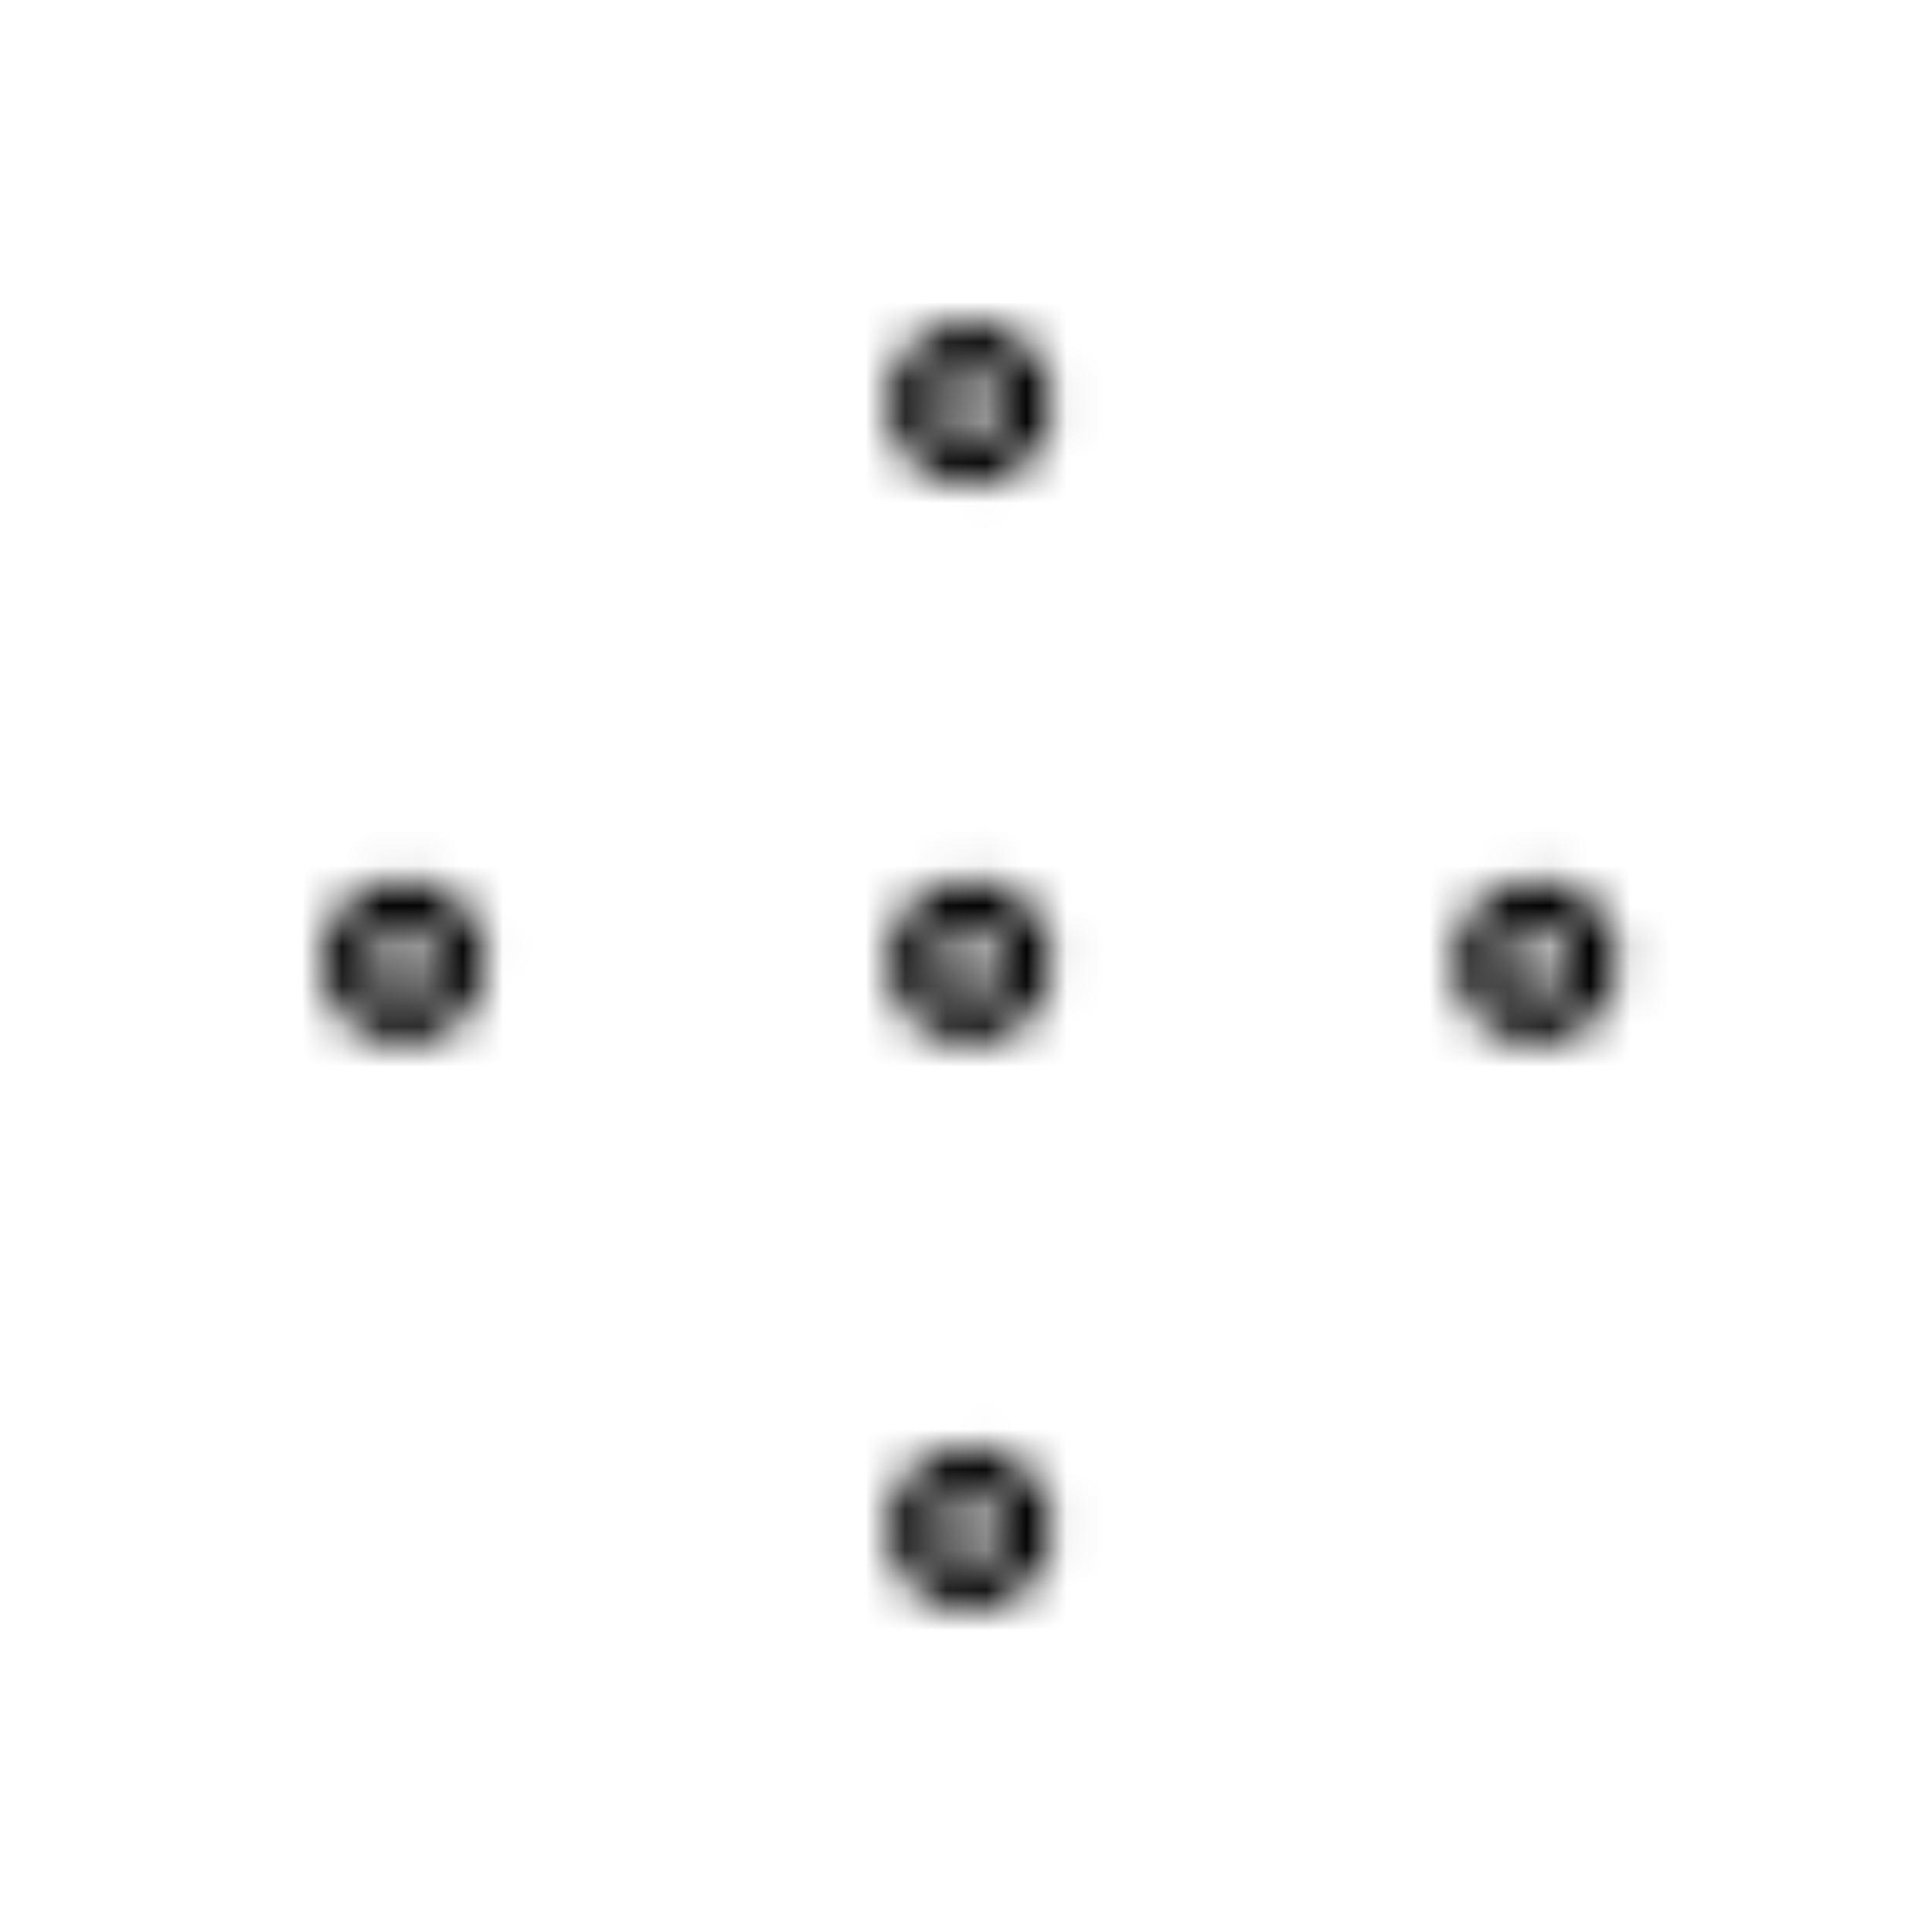 <svg viewBox="0 0 48 48" fill="none" xmlns="http://www.w3.org/2000/svg">
  <title>Acne Five Glyph</title>
  <mask id="mask0" mask-type="alpha" maskUnits="userSpaceOnUse" x="8" y="8" width="33" height="32">
    <path fill-rule="evenodd" clip-rule="evenodd" d="M24.097 12.056C22.974 12.056 22.064 11.146 22.064 10.023C22.064 8.9 22.974 8 24.097 8C25.22 8 26.129 8.91 26.129 10.023C26.129 11.136 25.21 12.056 24.097 12.056ZM24.097 9.21C23.642 9.21 23.274 9.578 23.274 10.023C23.274 10.478 23.642 10.846 24.097 10.846C24.552 10.846 24.919 10.478 24.919 10.023C24.91 9.568 24.542 9.21 24.097 9.21ZM24.097 40C22.974 40 22.064 39.09 22.064 37.967C22.064 36.844 22.974 35.944 24.097 35.944C25.22 35.944 26.129 36.854 26.129 37.967C26.129 39.081 25.21 40 24.097 40ZM24.097 37.154C23.642 37.154 23.274 37.522 23.274 37.967C23.274 38.422 23.642 38.79 24.097 38.79C24.552 38.79 24.919 38.422 24.919 37.967C24.91 37.522 24.542 37.154 24.097 37.154ZM36.138 23.893C36.138 25.016 37.038 25.926 38.161 25.926C39.274 25.926 40.194 25.007 40.194 23.893C40.194 22.78 39.274 21.871 38.161 21.871C37.048 21.871 36.138 22.771 36.138 23.893ZM37.348 23.893C37.348 23.448 37.706 23.081 38.161 23.081C38.606 23.081 38.974 23.448 38.984 23.893C38.984 24.349 38.606 24.716 38.161 24.716C37.716 24.716 37.348 24.349 37.348 23.893ZM10.033 25.926C8.91 25.926 8 25.016 8 23.893C8 22.771 8.91 21.871 10.033 21.871C11.155 21.871 12.065 22.78 12.065 23.893C12.065 25.007 11.146 25.926 10.033 25.926ZM10.033 23.081C9.578 23.081 9.21 23.448 9.21 23.893C9.21 24.349 9.578 24.716 10.033 24.716C10.488 24.716 10.855 24.349 10.855 23.893C10.846 23.448 10.478 23.081 10.033 23.081ZM22.064 23.893C22.064 25.016 22.974 25.926 24.097 25.926C25.21 25.926 26.129 25.007 26.129 23.893C26.129 22.78 25.22 21.871 24.097 21.871C22.974 21.871 22.064 22.771 22.064 23.893ZM23.274 23.893C23.274 23.448 23.642 23.081 24.097 23.081C24.542 23.081 24.91 23.448 24.919 23.893C24.919 24.349 24.552 24.716 24.097 24.716C23.642 24.716 23.274 24.349 23.274 23.893Z" fill="white"/>
  </mask>
  <g mask="url(#mask0)">
    <rect x="0.44" y="1.05" width="46.461" height="46.461" fill="currentColor"/>
  </g>
</svg>
